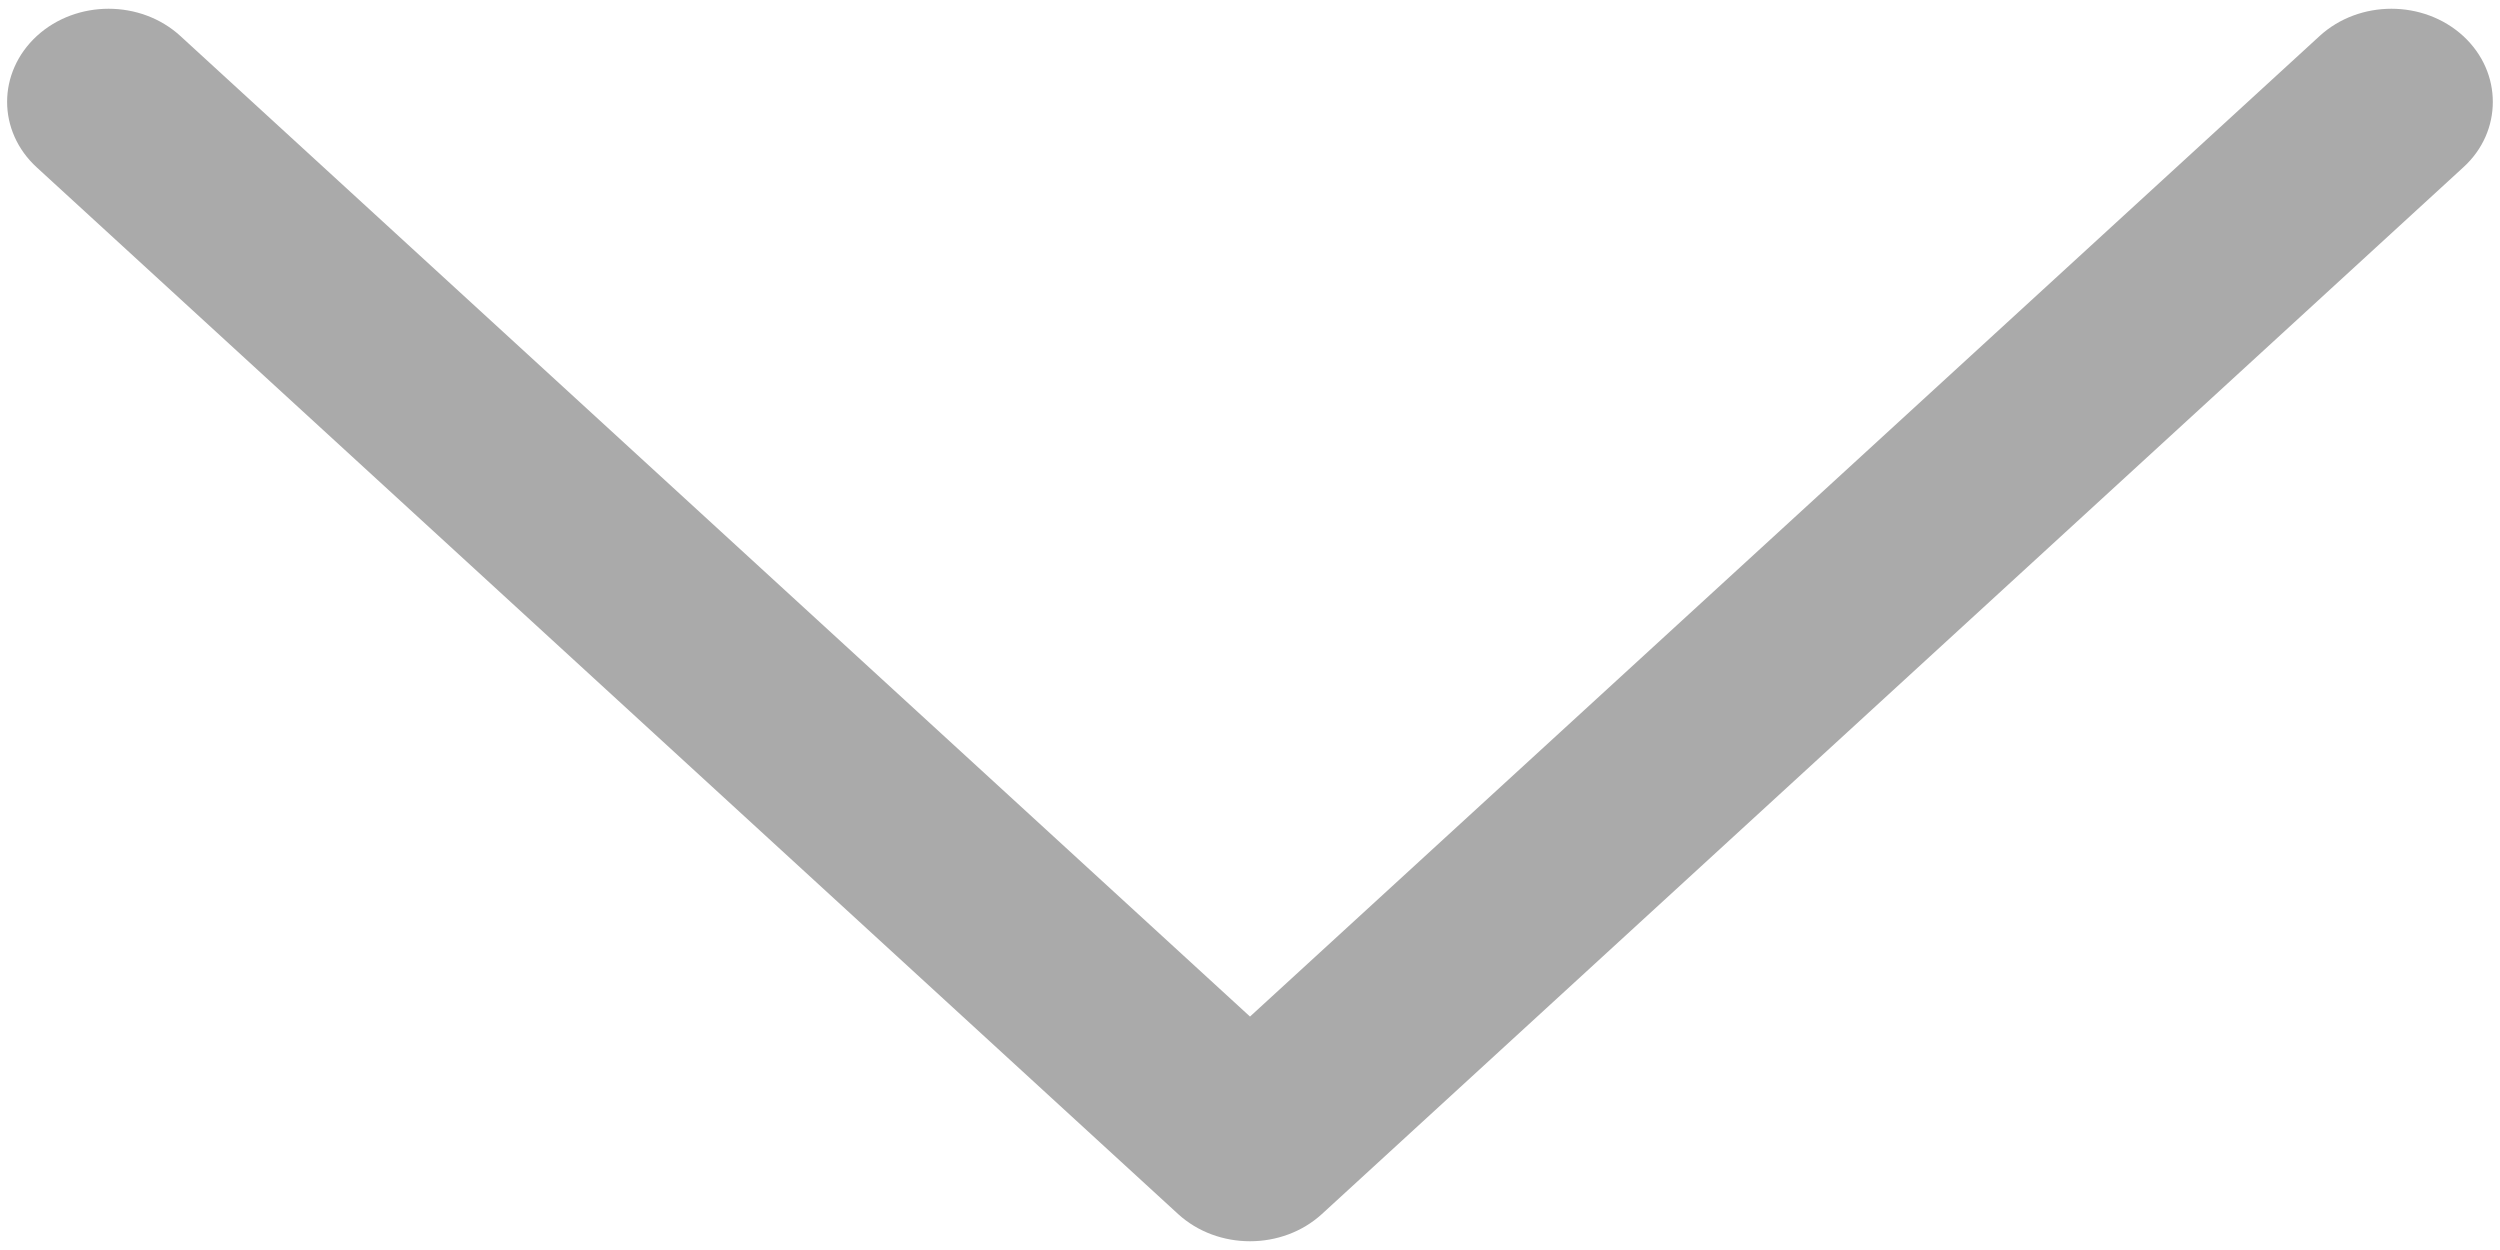 ﻿<?xml version="1.0" encoding="utf-8"?>
<svg version="1.1" xmlns:xlink="http://www.w3.org/1999/xlink" width="8px" height="4px" xmlns="http://www.w3.org/2000/svg">
  <defs>
    <pattern id="BGPattern" patternUnits="userSpaceOnUse" alignment="0 0" imageRepeat="None" />
    <mask fill="white" id="Clip625">
      <path d="M 7.882 0.536  C 7.946 0.478  7.977 0.402  7.977 0.326  C 7.977 0.25  7.946 0.174  7.882 0.115  C 7.755 -0.001  7.55 -0.001  7.423 0.115  L 4 3.253  L 0.577 0.115  C 0.45 -0.001  0.245 -0.001  0.118 0.115  C -0.009 0.232  -0.009 0.42  0.118 0.536  L 3.77 3.885  C 3.897 4.001  4.103 4.001  4.23 3.885  L 7.882 0.536  Z " fill-rule="evenodd" />
    </mask>
  </defs>
  <g transform="matrix(1 0 0 1 -154 -419 )">
    <path d="M 7.882 0.536  C 7.946 0.478  7.977 0.402  7.977 0.326  C 7.977 0.25  7.946 0.174  7.882 0.115  C 7.755 -0.001  7.55 -0.001  7.423 0.115  L 4 3.253  L 0.577 0.115  C 0.45 -0.001  0.245 -0.001  0.118 0.115  C -0.009 0.232  -0.009 0.42  0.118 0.536  L 3.77 3.885  C 3.897 4.001  4.103 4.001  4.23 3.885  L 7.882 0.536  Z " fill-rule="nonzero" fill="rgba(170, 170, 170, 1)" stroke="none" transform="matrix(1 0 0 1 154 419 )" class="fill" />
    <path d="M 7.882 0.536  C 7.946 0.478  7.977 0.402  7.977 0.326  C 7.977 0.25  7.946 0.174  7.882 0.115  C 7.755 -0.001  7.55 -0.001  7.423 0.115  L 4 3.253  L 0.577 0.115  C 0.45 -0.001  0.245 -0.001  0.118 0.115  C -0.009 0.232  -0.009 0.42  0.118 0.536  L 3.77 3.885  C 3.897 4.001  4.103 4.001  4.23 3.885  L 7.882 0.536  Z " stroke-width="0" stroke-dasharray="0" stroke="rgba(255, 255, 255, 0)" fill="none" transform="matrix(1 0 0 1 154 419 )" class="stroke" mask="url(#Clip625)" />
  </g>
</svg>